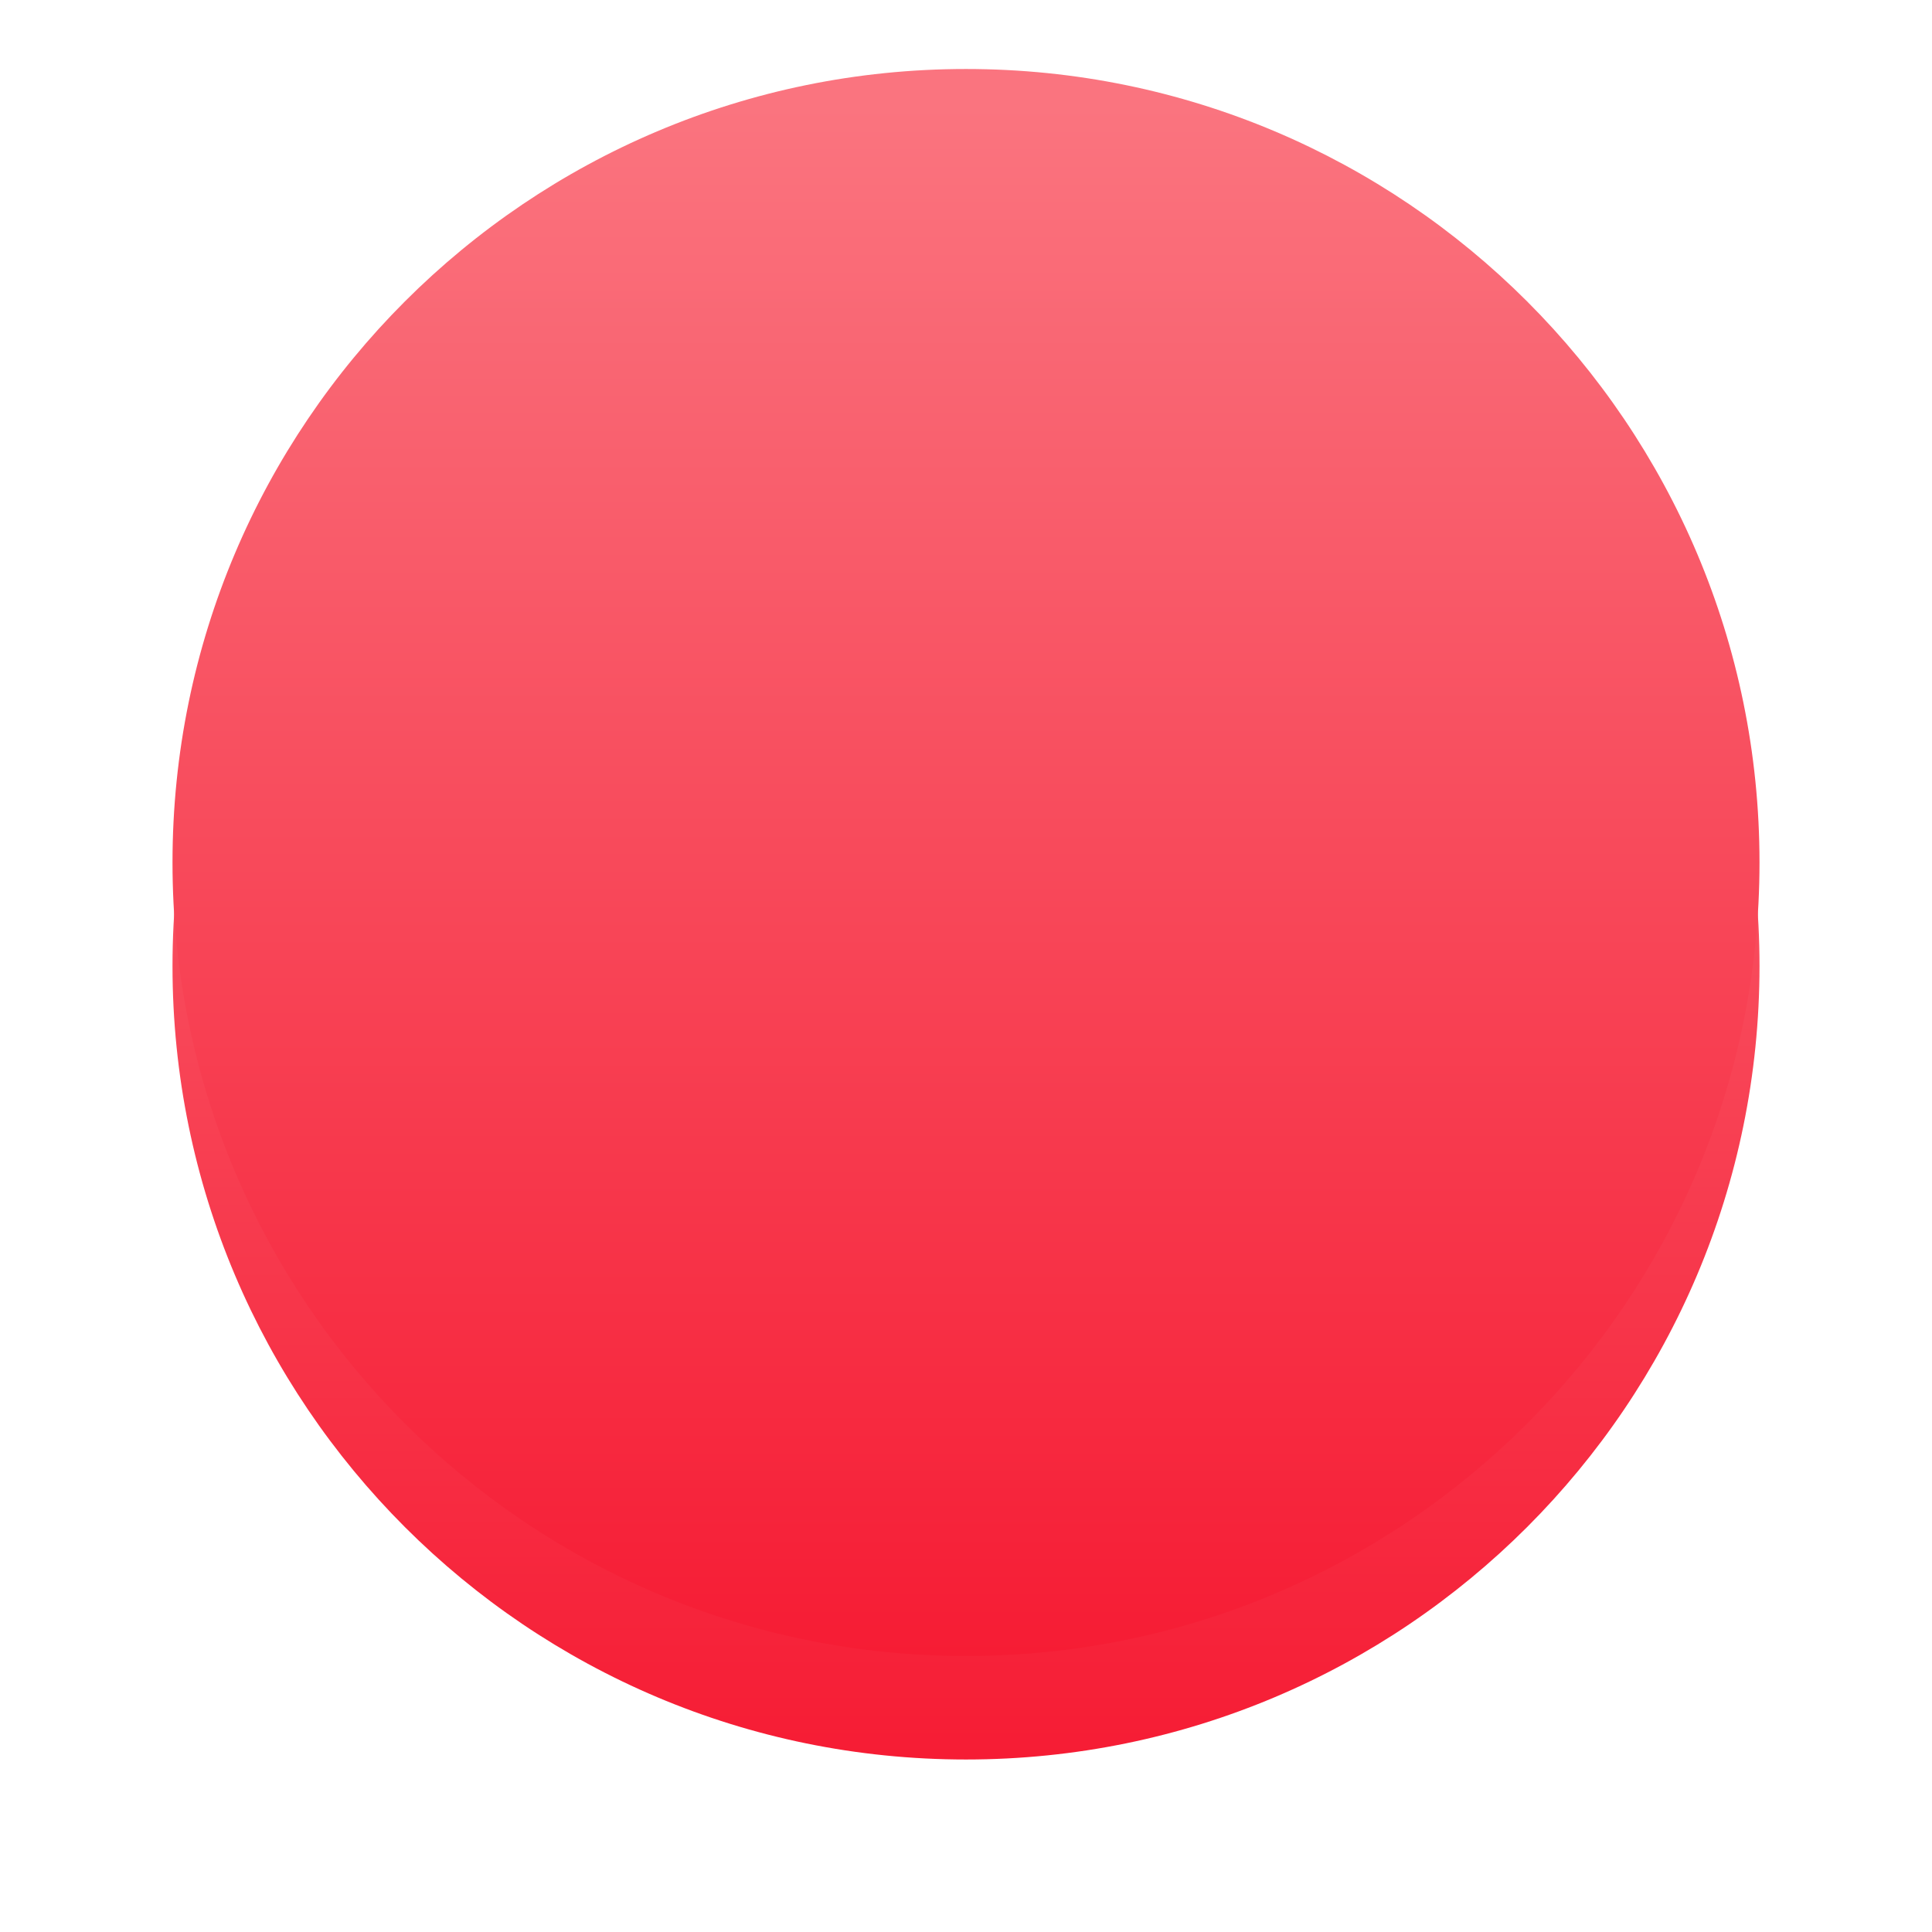 ﻿<?xml version="1.0" encoding="utf-8"?>
<svg version="1.1" xmlns:xlink="http://www.w3.org/1999/xlink" width="56px" height="56px" xmlns="http://www.w3.org/2000/svg">
  <defs>
    <linearGradient gradientUnits="userSpaceOnUse" x1="23" y1="46" x2="23" y2="1.058" id="LinearGradient25">
      <stop id="Stop26" stop-color="#f61c34" offset="0" />
      <stop id="Stop27" stop-color="#fa747f" offset="1" />
    </linearGradient>
    <filter x="2119px" y="1682px" width="56px" height="56px" filterUnits="userSpaceOnUse" id="filter28">
      <feOffset dx="0" dy="3" in="SourceAlpha" result="shadowOffsetInner" />
      <feGaussianBlur stdDeviation="2.5" in="shadowOffsetInner" result="shadowGaussian" />
      <feComposite in2="shadowGaussian" operator="atop" in="SourceAlpha" result="shadowComposite" />
      <feColorMatrix type="matrix" values="0 0 0 0 1  0 0 0 0 0.212  0 0 0 0 0.212  0 0 0 0.161 0  " in="shadowComposite" />
    </filter>
    <g id="widget29">
      <path d="M 0 23  C 0 10.297  10.297 0  23 0  C 35.703 0  46 10.297  46 23  C 46 35.703  35.703 46  23 46  C 10.297 46  0 35.703  0 23  Z " fill-rule="nonzero" fill="url(#LinearGradient25)" stroke="none" transform="matrix(1 0 0 1 2124 1684 )" />
    </g>
  </defs>
  <g transform="matrix(1 0 0 1 -2119 -1682 )">
    <use xlink:href="#widget29" filter="url(#filter28)" />
    <use xlink:href="#widget29" />
  </g>
</svg>